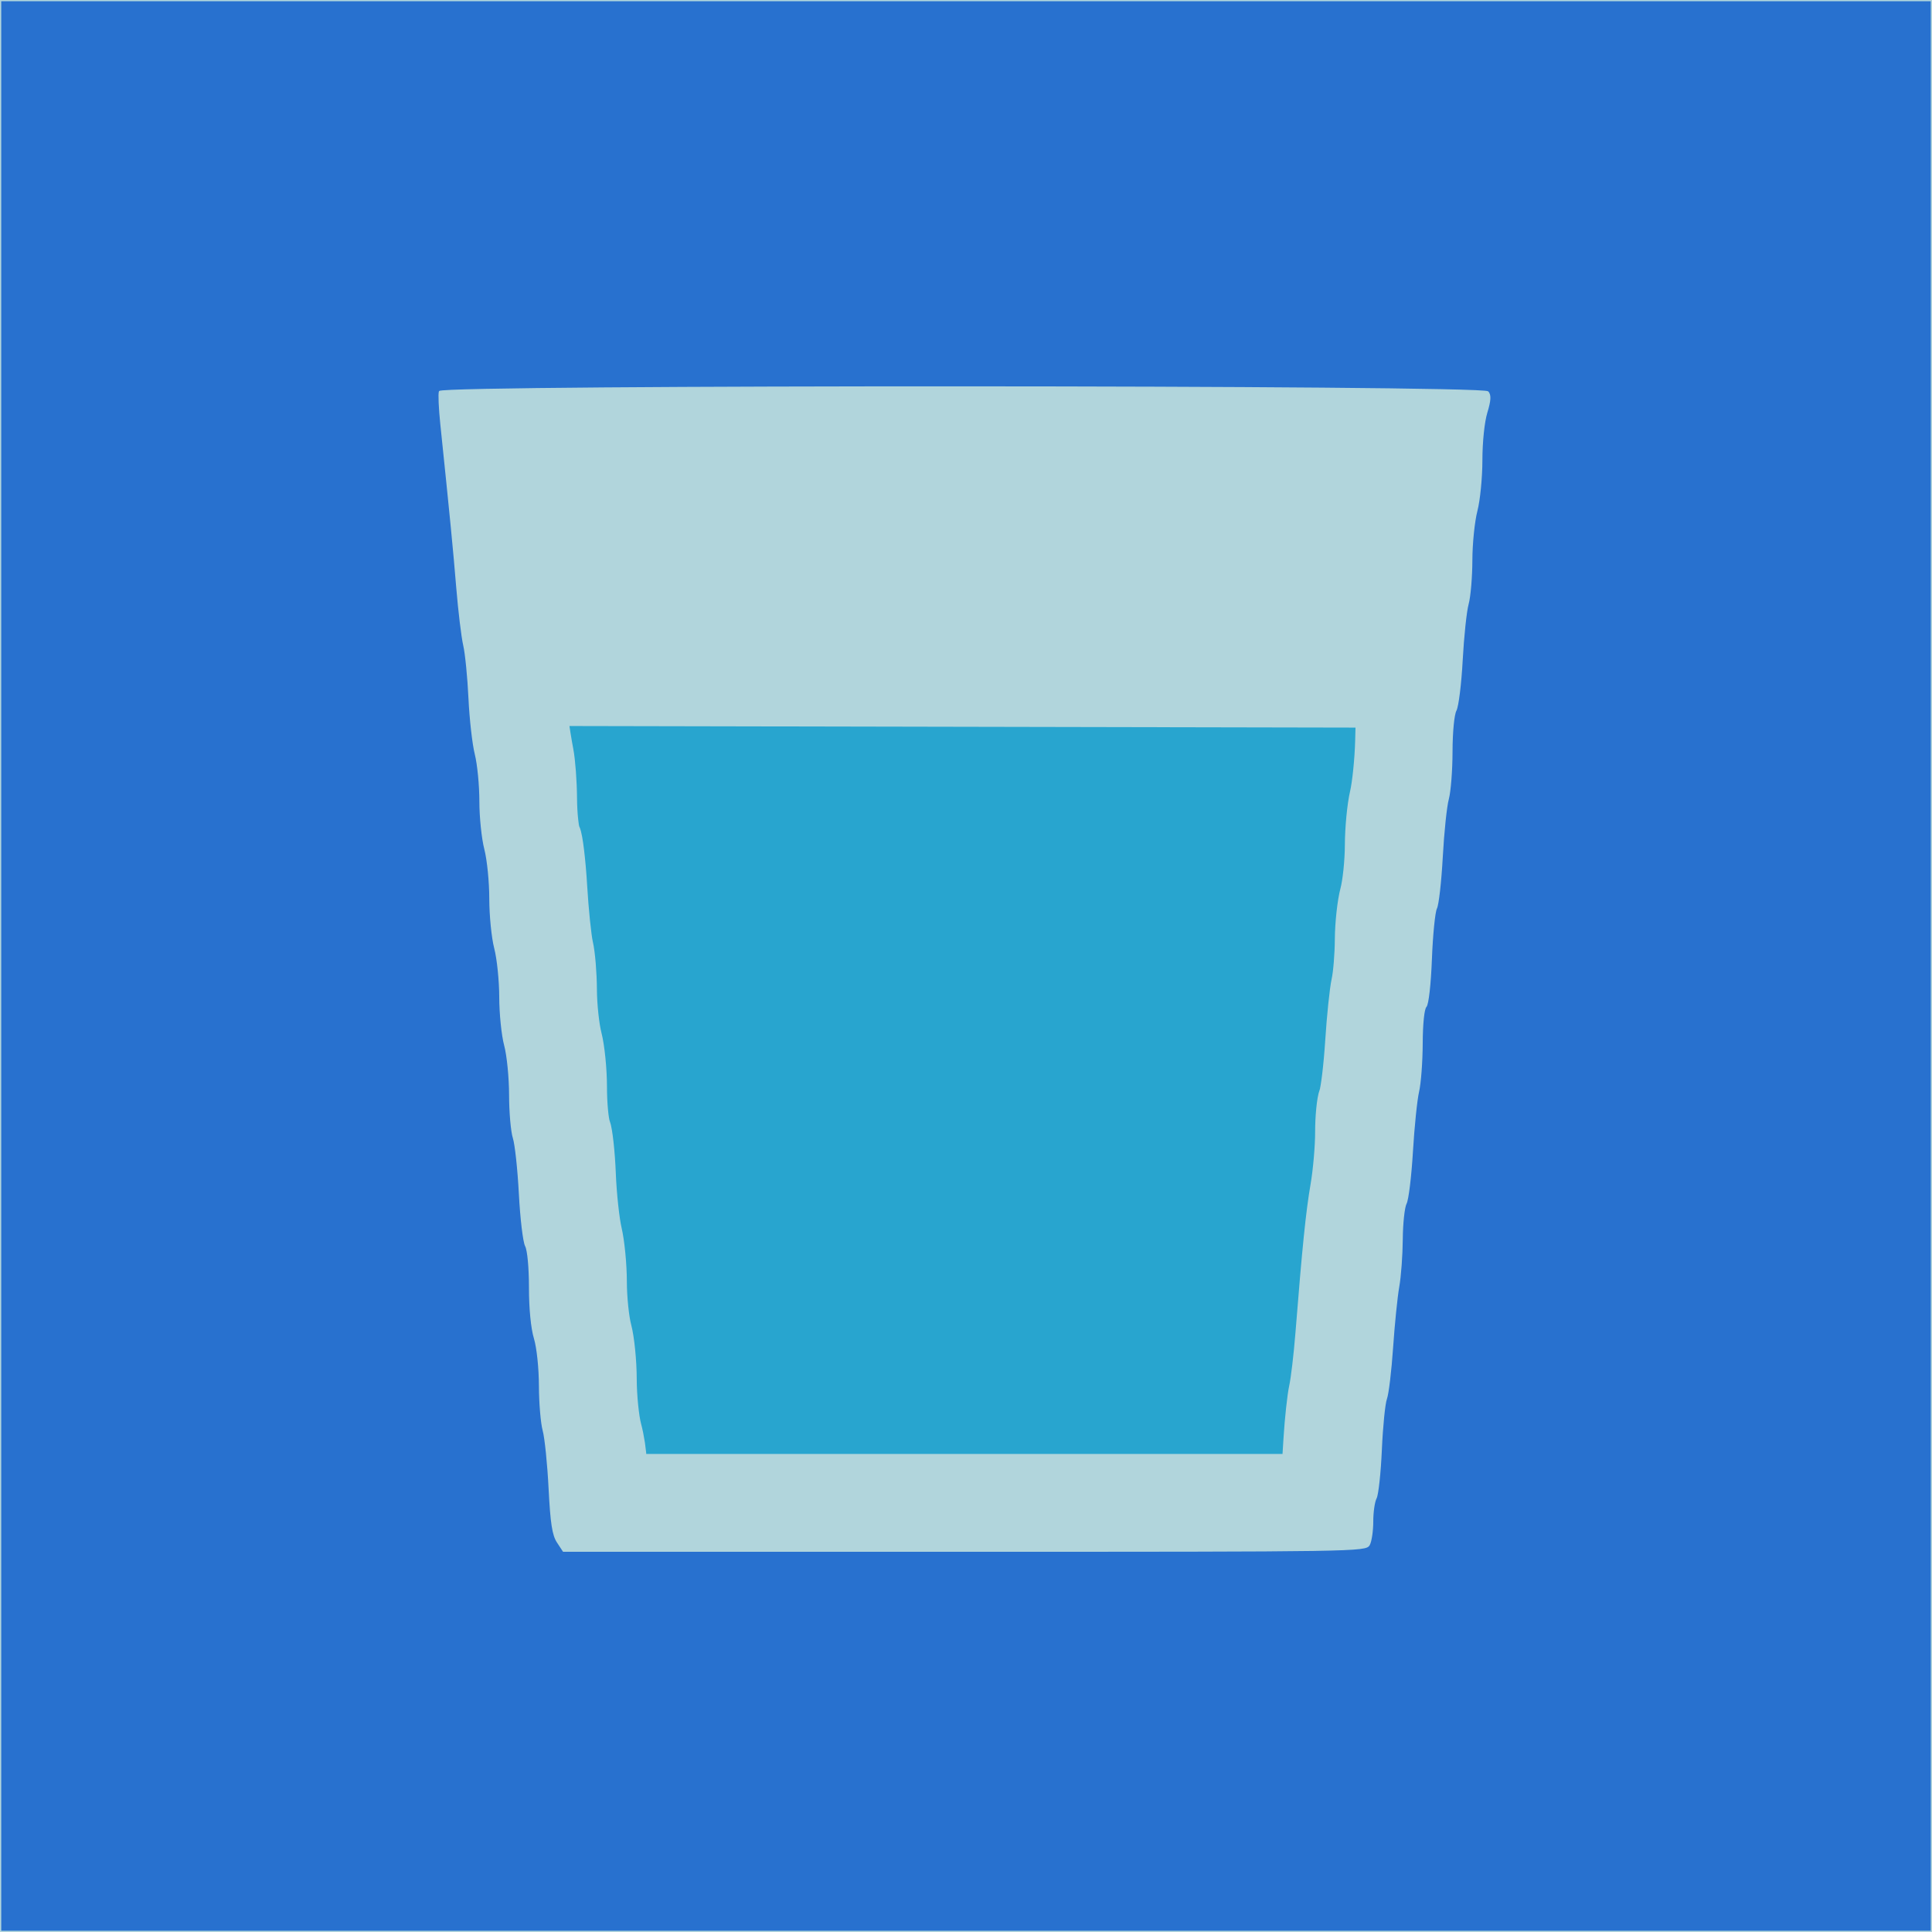 <?xml version="1.0" encoding="UTF-8" standalone="no"?>
<svg
   xmlns:dc="http://purl.org/dc/elements/1.1/"
   xmlns:cc="http://creativecommons.org/ns#"
   xmlns:rdf="http://www.w3.org/1999/02/22-rdf-syntax-ns#"
   xmlns:svg="http://www.w3.org/2000/svg"
   xmlns="http://www.w3.org/2000/svg"
   xmlns:sodipodi="http://sodipodi.sourceforge.net/DTD/sodipodi-0.dtd"
   xmlns:inkscape="http://www.inkscape.org/namespaces/inkscape"
   version="1.1"
   id="svg833"
   width="230.243"
   height="230.243"
   viewBox="0 0 230.243 230.243"
   sodipodi:docname="water_glass.svg"
   inkscape:version="1.0.1 (3bc2e813f5, 2020-09-07)">
  <defs
     id="defs837" />
  <sodipodi:namedview
     pagecolor="#ffffff"
     bordercolor="#666666"
     borderopacity="1"
     objecttolerance="10"
     gridtolerance="10"
     guidetolerance="10"
     inkscape:pageopacity="0"
     inkscape:pageshadow="2"
     inkscape:window-width="1920"
     inkscape:window-height="1017"
     id="namedview835"
     showgrid="false"
     fit-margin-top="0"
     fit-margin-left="0"
     fit-margin-right="0"
     fit-margin-bottom="0"
     inkscape:zoom="2.538096"
     inkscape:cx="91.342322"
     inkscape:cy="107.60147"
     inkscape:window-x="-8"
     inkscape:window-y="-8"
     inkscape:window-maximized="1"
     inkscape:current-layer="g841" />
  <g
     inkscape:groupmode="layer"
     inkscape:label="Image"
     id="g841"
     transform="translate(-350.019,0.575)">
    <path
       style="fill:#b1d5dc;fill-opacity:1;fill-rule:evenodd;stroke:#b1d5dc;stroke-width:6.911;stroke-linecap:round;paint-order:stroke markers fill;stroke-miterlimit:4;stroke-dasharray:none"
       d="m 417.626,180.873 c 0,-0.961 -0.239,-3.28 -0.532,-5.154 -0.921,-5.897 -2.563,-21.566 -5.555,-52.998 -0.498,-5.231 -0.761,-7.905 -2.223,-22.566 -0.321,-3.218 -0.997,-9.236 -1.502,-13.373 -0.505,-4.137 -1.141,-9.904 -1.413,-12.815 -0.272,-2.911 -0.748,-7.926 -1.058,-11.144 -0.31,-3.218 -0.699,-8.17 -0.864,-11.005 l -0.3,-5.154 h 60.839 60.839 l -0.361,3.482 c -0.408,3.941 -1.25,12.507 -2.04,20.756 -0.293,3.065 -0.777,8.079 -1.074,11.144 -0.297,3.065 -0.762,7.954 -1.034,10.865 -0.272,2.911 -0.922,8.804 -1.445,13.094 -1.115,9.147 -1.62,14.034 -3.691,35.66 -0.293,3.065 -0.778,8.079 -1.076,11.144 -1.113,11.434 -1.634,16.877 -2.174,22.713 -0.305,3.299 -0.708,6.245 -0.895,6.547 -0.219,0.354 -17.063,0.55 -47.39,0.55 h -47.05 z m 88.826,-7.029 c 0.327,-1.927 0.668,-5.198 1.961,-18.805 0.262,-2.758 0.888,-8.525 1.391,-12.815 0.503,-4.29 1.171,-10.433 1.485,-13.651 0.314,-3.218 0.813,-8.233 1.108,-11.144 0.296,-2.911 0.796,-7.926 1.111,-11.144 0.316,-3.218 0.808,-8.233 1.095,-11.144 1.204,-12.243 1.222,-12.799 0.414,-13.109 -0.423,-0.163 -23.199,-0.1 -50.613,0.139 l -49.843,0.434 0.062,5.015 c 0.034,2.758 0.338,7.647 0.677,10.865 0.338,3.218 0.867,8.358 1.175,11.422 0.308,3.065 0.968,9.082 1.466,13.373 0.498,4.29 1.147,10.308 1.442,13.373 0.295,3.065 0.759,7.829 1.031,10.587 1.209,12.23 1.714,17.605 2.096,22.288 0.225,2.758 0.611,5.328 0.859,5.711 0.354,0.547 9.29,0.696 41.589,0.696 h 41.139 z"
       id="path845" />
    <path
       style="fill:#28a5cf;fill-opacity:1;fill-rule:evenodd;stroke:#b1d5dc;stroke-width:5.049;stroke-linecap:round;paint-order:stroke markers fill;stroke-miterlimit:4;stroke-dasharray:none"
       d="m 424.554,173.547 c -0.003,-0.921 -0.266,-2.65 -0.586,-3.841 -0.32,-1.192 -0.586,-3.851 -0.591,-5.91 -0.005,-2.059 -0.271,-4.718 -0.591,-5.91 -0.32,-1.192 -0.584,-3.751 -0.586,-5.688 -0.003,-1.936 -0.259,-4.596 -0.569,-5.91 -0.31,-1.314 -0.646,-4.428 -0.745,-6.92 -0.099,-2.492 -0.377,-5.03 -0.618,-5.64 -0.24,-0.61 -0.437,-2.745 -0.437,-4.744 0,-1.999 -0.266,-4.656 -0.591,-5.904 -0.325,-1.248 -0.599,-3.812 -0.608,-5.697 -0.009,-1.886 -0.203,-4.226 -0.431,-5.201 -0.228,-0.975 -0.557,-4.191 -0.733,-7.146 -0.175,-2.955 -0.513,-5.736 -0.751,-6.18 -0.238,-0.444 -0.442,-2.37 -0.455,-4.28 -0.013,-1.91 -0.195,-4.36 -0.404,-5.443 -0.209,-1.083 -0.487,-2.813 -0.618,-3.843 l -0.237,-1.873 49.574,0.1 49.574,0.1 -0.108,4.137 c -0.059,2.275 -0.357,5.201 -0.662,6.501 -0.305,1.3 -0.559,3.96 -0.565,5.91 -0.006,1.95 -0.272,4.521 -0.592,5.713 -0.32,1.192 -0.591,3.674 -0.603,5.516 -0.012,1.842 -0.199,4.147 -0.416,5.122 -0.217,0.975 -0.548,4.167 -0.736,7.092 -0.188,2.925 -0.535,5.818 -0.771,6.428 -0.236,0.61 -0.428,2.56 -0.426,4.334 0.002,1.774 -0.257,4.732 -0.573,6.574 -0.553,3.213 -0.967,7.286 -1.782,17.533 -0.207,2.6 -0.552,5.526 -0.767,6.501 -0.215,0.975 -0.508,3.679 -0.652,6.008 l -0.262,4.235 h -40.338 -40.338 z"
       id="path847" />
    <path
       style="fill:#2871cf;fill-opacity:1;fill-rule:evenodd;stroke:#b1d5dc;stroke-width:0.149;stroke-linecap:round;paint-order:stroke markers fill"
       d="M 350.093,114.546 V -0.501 H 465.14 580.187 V 114.546 229.593 H 465.14 350.093 Z m 163.101,68.975 c 0.224,-0.419 0.408,-1.672 0.408,-2.784 0,-1.112 0.181,-2.359 0.402,-2.772 0.221,-0.413 0.501,-3.016 0.623,-5.786 0.122,-2.769 0.395,-5.497 0.607,-6.061 0.212,-0.564 0.542,-3.312 0.732,-6.107 0.191,-2.795 0.522,-6.056 0.735,-7.248 0.214,-1.192 0.402,-3.73 0.417,-5.64 0.016,-1.91 0.223,-3.837 0.461,-4.28 0.238,-0.444 0.575,-3.225 0.751,-6.18 0.175,-2.955 0.505,-6.17 0.733,-7.146 0.228,-0.975 0.422,-3.555 0.431,-5.733 0.01,-2.359 0.194,-4.137 0.456,-4.398 0.255,-0.255 0.524,-2.635 0.642,-5.693 0.112,-2.89 0.384,-5.601 0.603,-6.025 0.22,-0.424 0.53,-3.172 0.69,-6.107 0.159,-2.935 0.484,-6.046 0.722,-6.913 0.238,-0.867 0.436,-3.405 0.441,-5.64 0.005,-2.351 0.205,-4.427 0.473,-4.925 0.255,-0.473 0.588,-3.165 0.739,-5.983 0.151,-2.817 0.47,-5.831 0.709,-6.698 0.238,-0.867 0.438,-3.207 0.443,-5.201 0.005,-1.994 0.275,-4.646 0.6,-5.894 0.325,-1.248 0.593,-3.96 0.595,-6.028 0.002,-2.185 0.249,-4.567 0.59,-5.689 0.436,-1.438 0.473,-2.067 0.144,-2.462 -0.629,-0.758 -124.665,-0.797 -124.945,-0.039 -0.1,0.271 -0.026,2 0.166,3.841 1.145,11.026 1.525,14.915 1.902,19.503 0.232,2.817 0.607,5.92 0.833,6.895 0.226,0.975 0.507,3.812 0.624,6.304 0.117,2.492 0.458,5.499 0.757,6.682 0.299,1.183 0.543,3.701 0.543,5.595 0,1.894 0.266,4.465 0.591,5.713 0.325,1.248 0.591,3.907 0.591,5.91 0,2.003 0.266,4.662 0.591,5.91 0.325,1.248 0.593,3.872 0.596,5.831 0.003,1.959 0.266,4.537 0.586,5.729 0.32,1.192 0.584,3.852 0.586,5.913 0.003,2.06 0.204,4.365 0.448,5.122 0.244,0.757 0.568,3.77 0.721,6.695 0.153,2.925 0.485,5.706 0.739,6.18 0.268,0.499 0.461,2.582 0.461,4.961 0,2.503 0.229,4.854 0.587,6.034 0.336,1.109 0.593,3.531 0.6,5.677 0.007,2.059 0.209,4.452 0.448,5.319 0.239,0.867 0.556,3.97 0.704,6.895 0.209,4.138 0.427,5.559 0.98,6.402 l 0.711,1.083 h 47.811 c 46.866,0 47.819,-0.015 48.219,-0.762 z"
       id="path849" />
  </g>
</svg>
